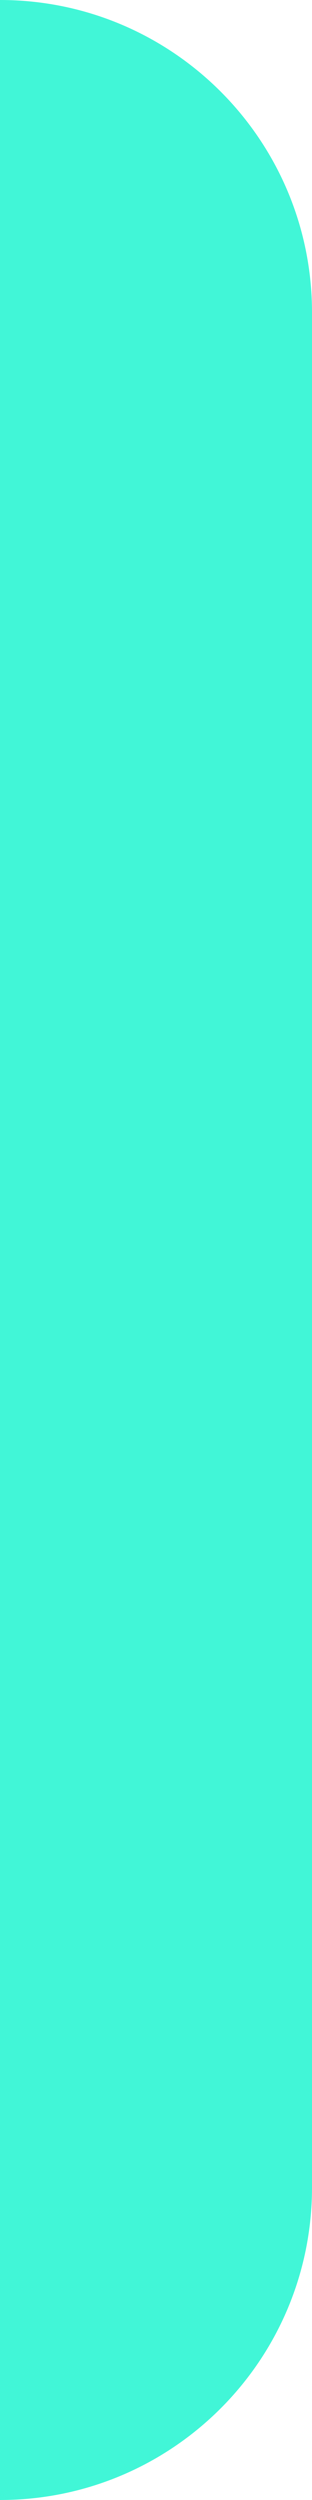 <svg width="4" height="32" viewBox="0 0 4 32" fill="none" xmlns="http://www.w3.org/2000/svg">
    <path fill-rule="evenodd" clip-rule="evenodd" d="M4 4C4 1.791 2.209 0 0 0V32C2.209 32 4 30.209 4 28V4Z" fill="#41F6D7"/>
</svg>